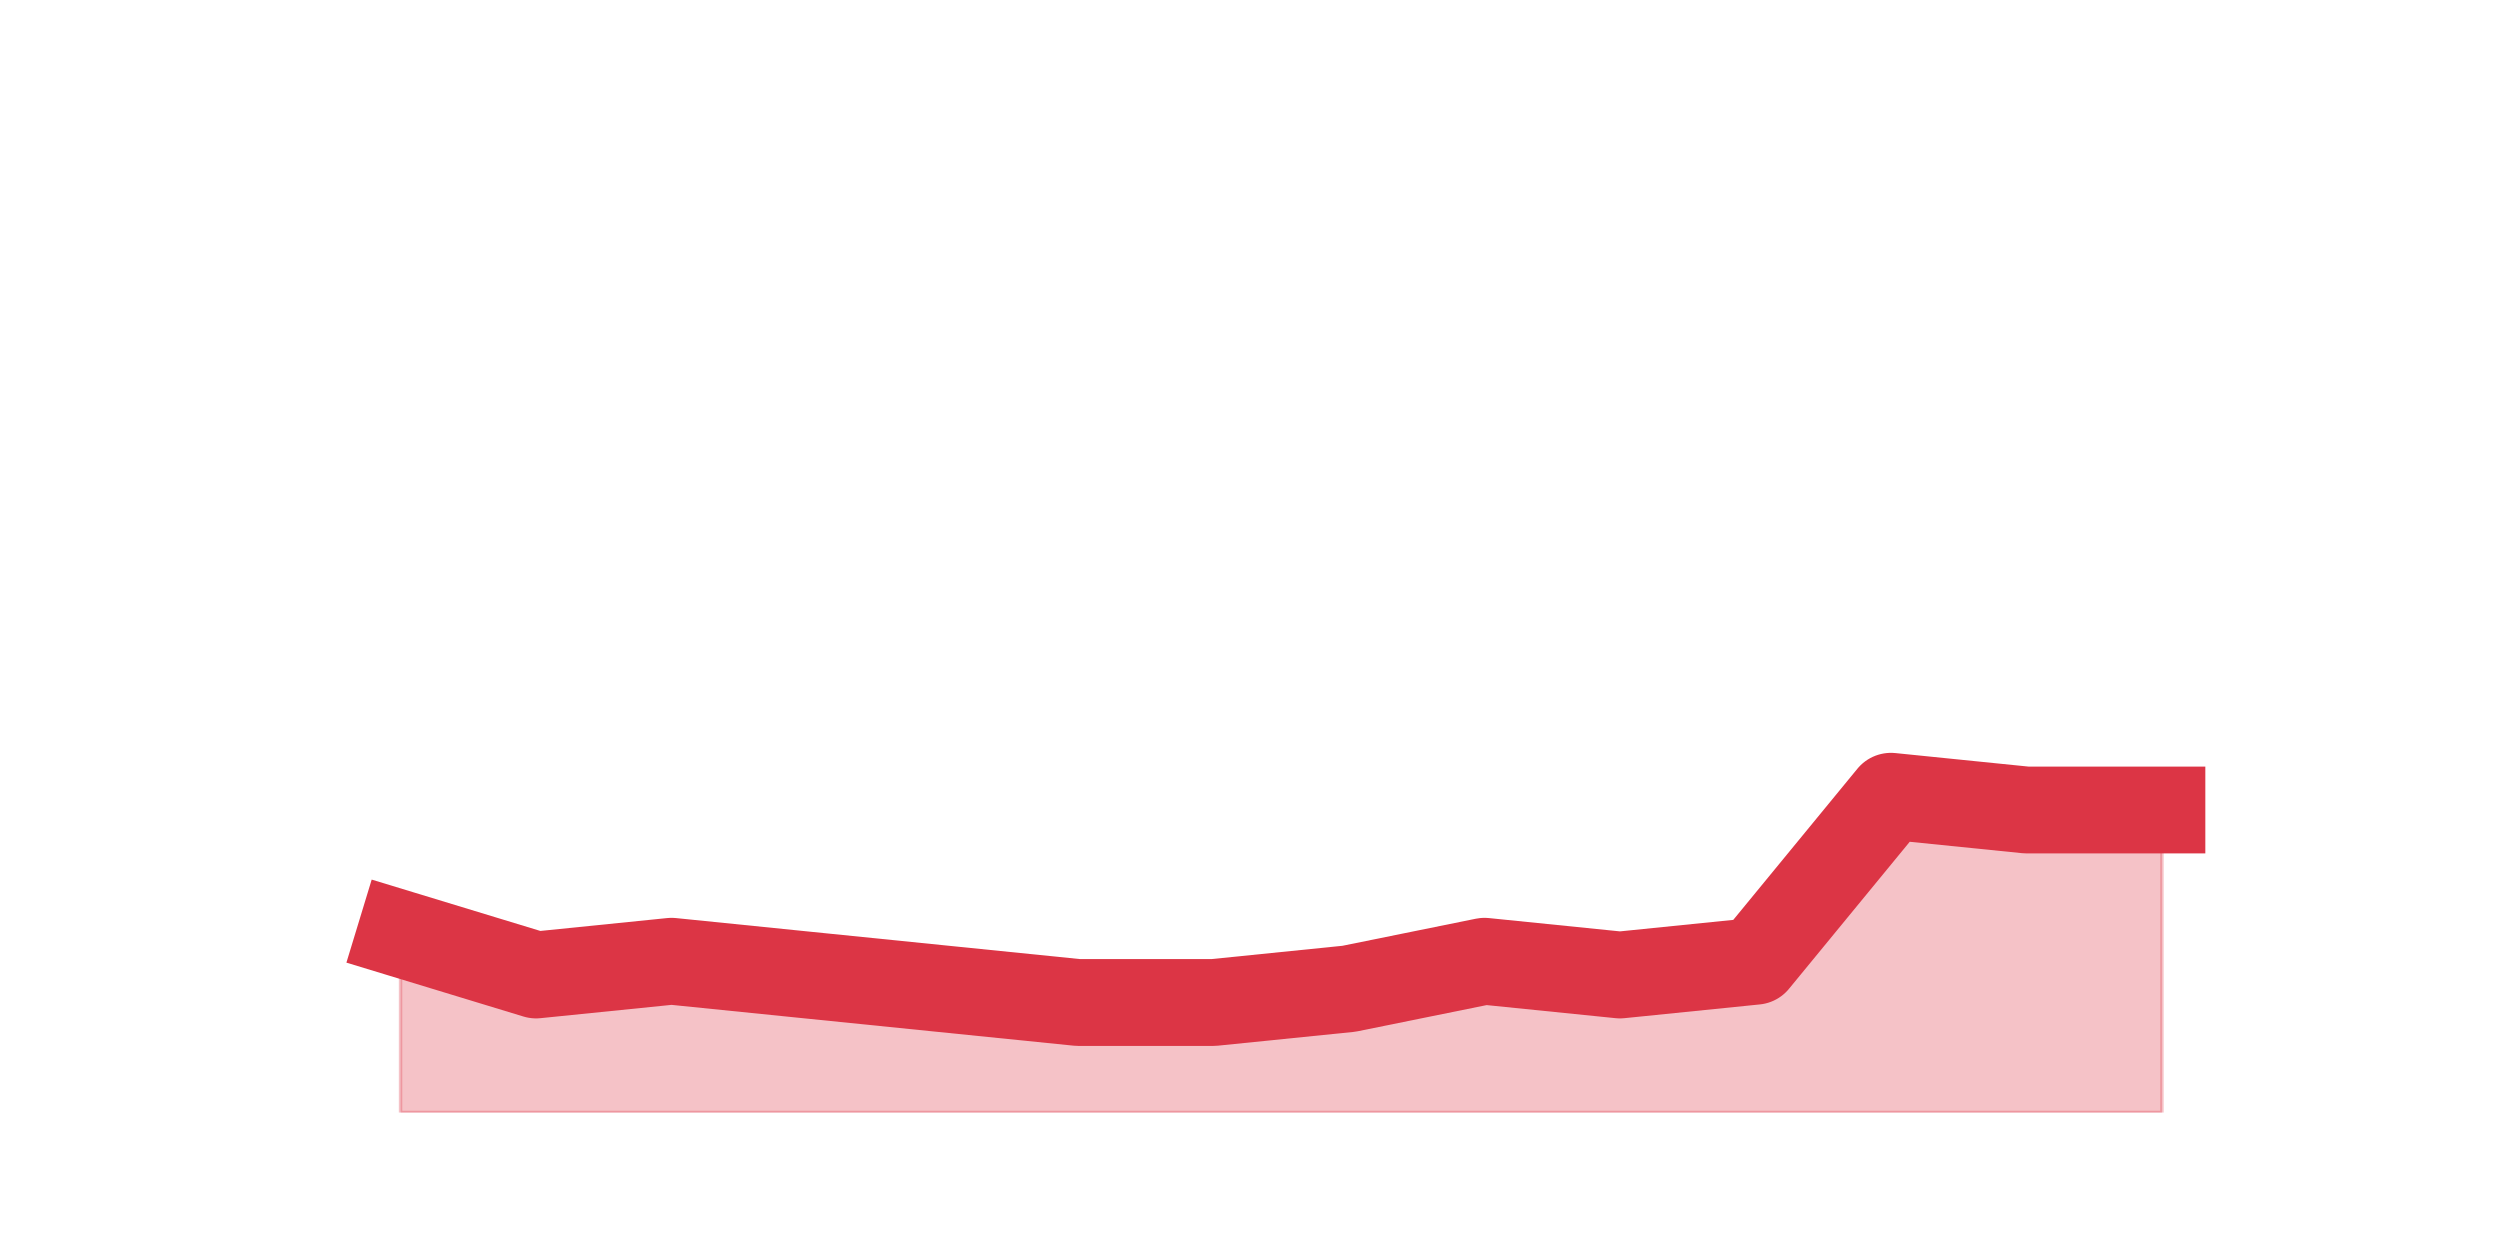 <?xml version="1.0" encoding="utf-8" standalone="no"?>
<!DOCTYPE svg PUBLIC "-//W3C//DTD SVG 1.1//EN"
  "http://www.w3.org/Graphics/SVG/1.1/DTD/svg11.dtd">
<svg height="360pt" version="1.1" viewBox="0 0 720 360" width="720pt" xmlns="http://www.w3.org/2000/svg" xmlns:xlink="http://www.w3.org/1999/xlink">
 <defs>
  <style type="text/css">*{stroke-linecap:butt;stroke-linejoin:round;}</style>
 </defs>
 <g id="figure_1">
  <g id="patch_1">
   <path d="M 0 360 
L 720 360 
L 720 0 
L 0 0 
z
" style="fill:none;"/>
  </g>
  <g id="axes_1">
   <g id="matplotlib.axis_1"/>
   <g id="matplotlib.axis_2"/>
   <g id="PolyCollection_1">
    <defs>
     <path d="M 115.364 -91.08 
L 115.364 -39.6 
L 154.385 -39.6 
L 193.406 -39.6 
L 232.427 -39.6 
L 271.448 -39.6 
L 310.469 -39.6 
L 349.49 -39.6 
L 388.51 -39.6 
L 427.531 -39.6 
L 466.552 -39.6 
L 505.573 -39.6 
L 544.594 -39.6 
L 583.615 -39.6 
L 622.636 -39.6 
L 622.636 -126.72 
L 622.636 -126.72 
L 583.615 -126.72 
L 544.594 -130.68 
L 505.573 -83.16 
L 466.552 -79.2 
L 427.531 -83.16 
L 388.51 -75.24 
L 349.49 -71.28 
L 310.469 -71.28 
L 271.448 -75.24 
L 232.427 -79.2 
L 193.406 -83.16 
L 154.385 -79.2 
L 115.364 -91.08 
z
" id="m51a0a269dc" style="stroke:#dc3545;stroke-opacity:0.3;"/>
    </defs>
    <g clip-path="url(#pabd850cfa8)">
     <use style="fill:#dc3545;fill-opacity:0.3;stroke:#dc3545;stroke-opacity:0.3;" x="0" xlink:href="#m51a0a269dc" y="360"/>
    </g>
   </g>
   <g id="line2d_1">
    <path clip-path="url(#pabd850cfa8)" d="M 115.364 268.92 
L 154.385 280.8 
L 193.406 276.84 
L 232.427 280.8 
L 271.448 284.76 
L 310.469 288.72 
L 349.49 288.72 
L 388.51 284.76 
L 427.531 276.84 
L 466.552 280.8 
L 505.573 276.84 
L 544.594 229.32 
L 583.615 233.28 
L 622.636 233.28 
" style="fill:none;stroke:#dc3545;stroke-linecap:square;stroke-width:25;"/>
   </g>
  </g>
 </g>
 <defs>
  <clipPath id="pabd850cfa8">
   <rect height="277.2" width="558" x="90" y="43.2"/>
  </clipPath>
 </defs>
</svg>
